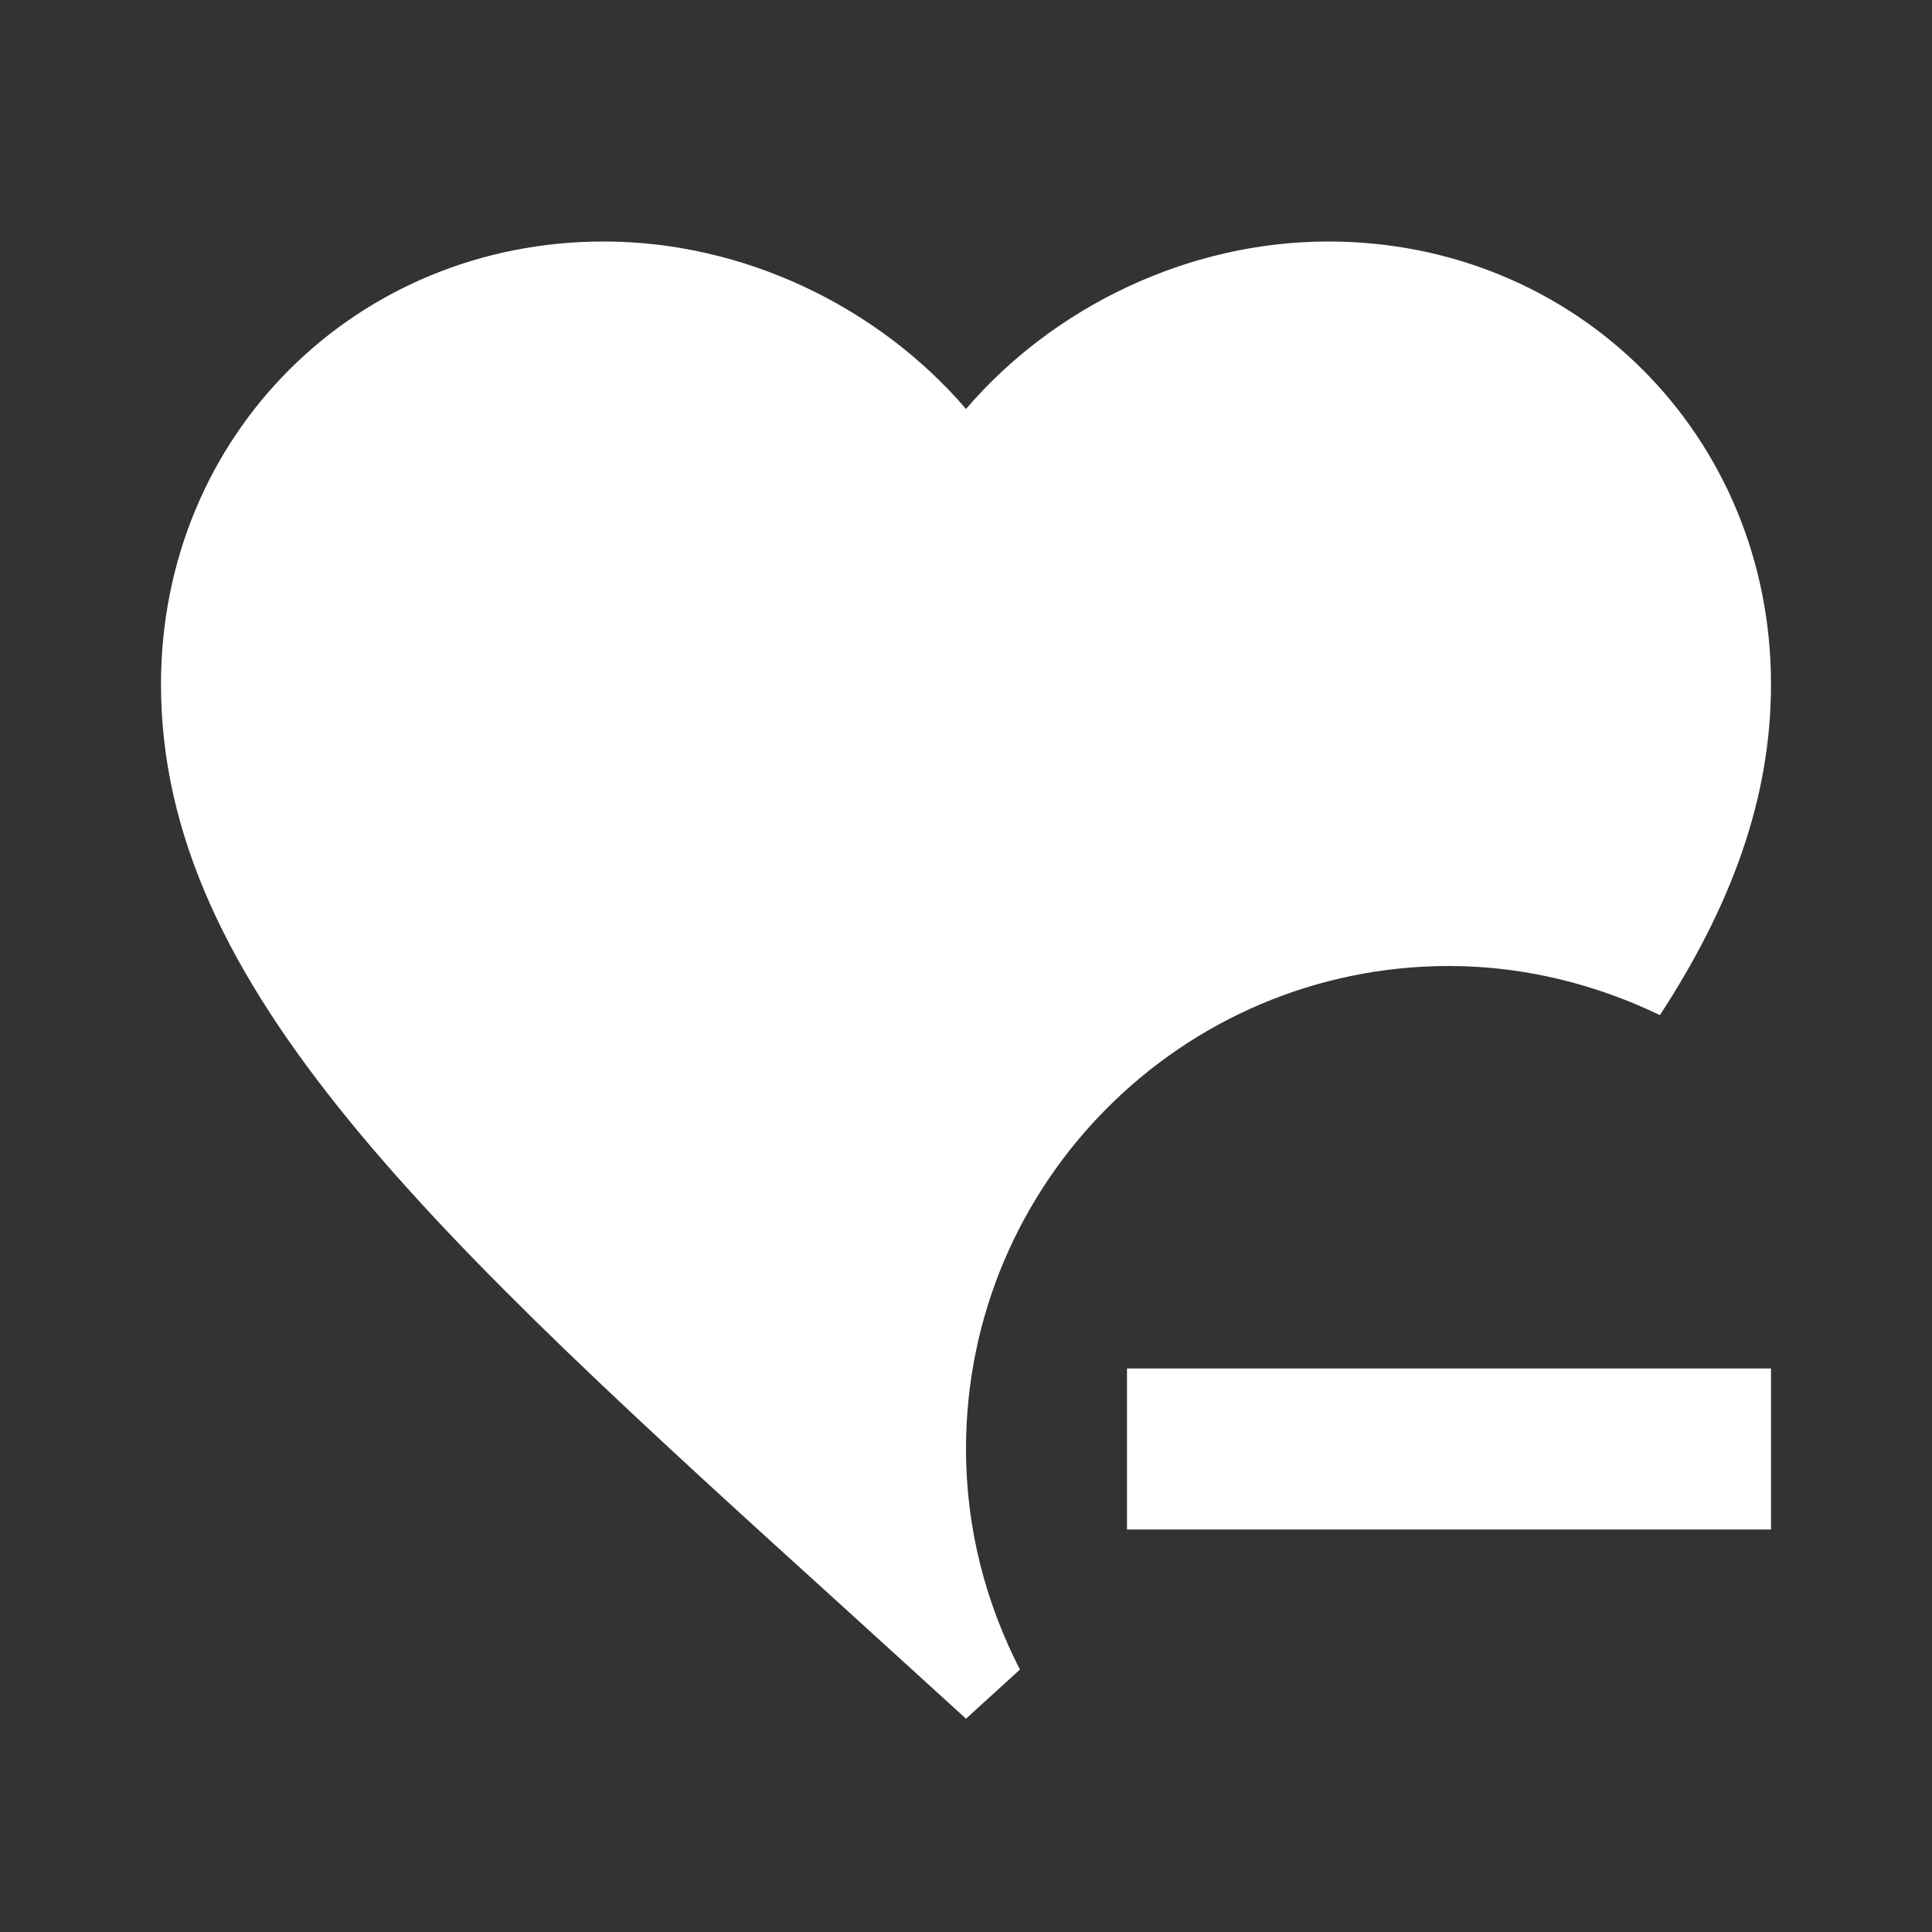 <svg xmlns="http://www.w3.org/2000/svg" id="mdi-heart-minus" viewBox="0 0 24 24"><rect x="0" y="0" width="24" height="24" fill="#333333" stroke="none"/><path fill="white" d="M12 18C12 19 12.25 19.92 12.67 20.74L12 21.35L10.55 20.03C5.4 15.36 2 12.27 2 8.5C2 5.41 4.42 3 7.5 3C9.24 3 10.91 3.81 12 5.08C13.09 3.81 14.76 3 16.5 3C19.58 3 22 5.41 22 8.5C22 9.93 21.5 11.26 20.62 12.61C19.83 12.23 18.94 12 18 12C14.69 12 12 14.69 12 18M14 17V19H22V17H14Z" /></svg>